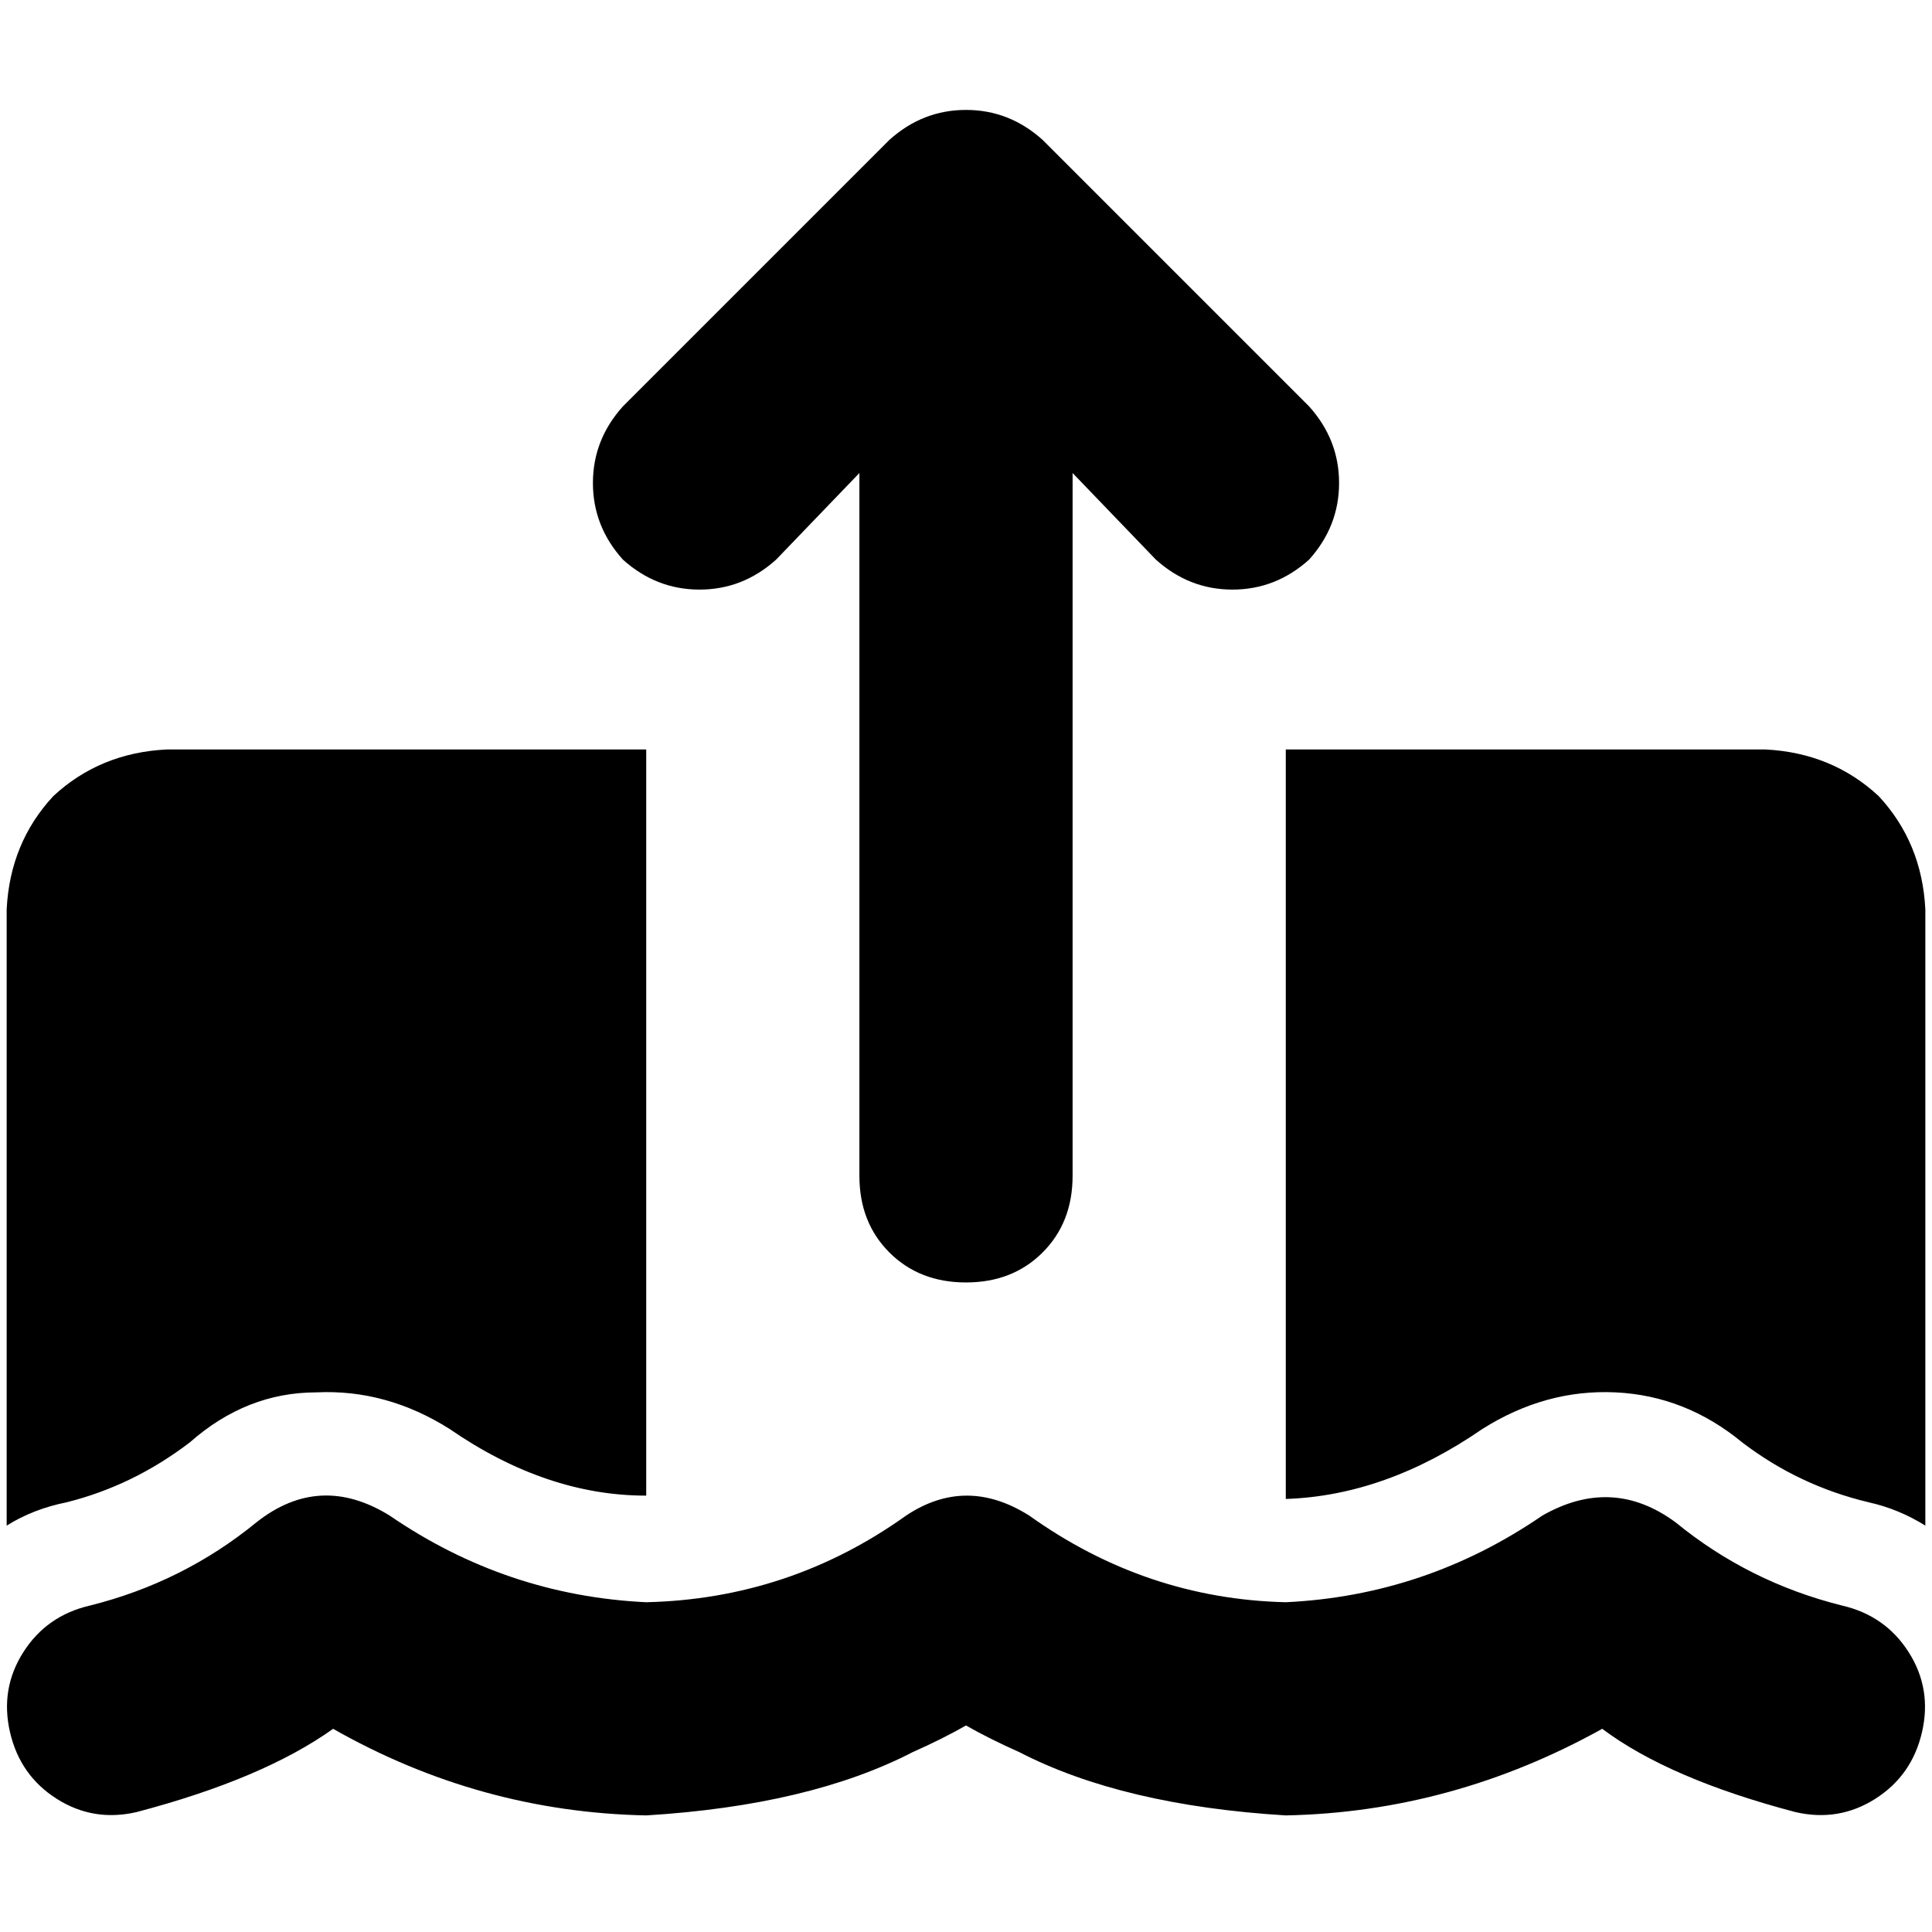 <svg xmlns="http://www.w3.org/2000/svg" viewBox="0 0 512 512">
  <path d="M 256 339.862 Q 268.359 339.862 276.303 331.917 L 276.303 331.917 Q 284.248 323.972 284.248 311.614 L 284.248 125.352 L 306.317 148.303 Q 315.145 156.248 326.621 156.248 Q 338.097 156.248 346.924 148.303 Q 354.869 139.476 354.869 128 Q 354.869 116.524 346.924 107.697 L 276.303 37.076 Q 267.476 29.131 256 29.131 Q 244.524 29.131 235.697 37.076 L 165.076 107.697 Q 157.131 116.524 157.131 128 Q 157.131 139.476 165.076 148.303 Q 173.903 156.248 185.379 156.248 Q 196.855 156.248 205.683 148.303 L 227.752 125.352 L 227.752 311.614 Q 227.752 323.972 235.697 331.917 Q 243.641 339.862 256 339.862 L 256 339.862 Z M 240.11 401.655 Q 209.214 423.724 171.255 424.607 Q 134.179 422.841 103.283 401.655 L 103.283 401.655 Q 84.745 390.179 67.972 403.421 Q 48.552 419.31 23.834 425.49 Q 12.359 428.138 6.179 437.848 Q 0 447.559 2.648 459.034 Q 5.297 470.51 15.007 476.69 Q 24.717 482.869 36.193 480.221 Q 69.738 471.393 88.276 458.152 Q 127.117 480.221 171.255 481.103 Q 214.51 478.455 241.876 464.331 Q 249.821 460.8 256 457.269 Q 262.179 460.8 270.124 464.331 Q 297.49 478.455 340.745 481.103 Q 384.883 480.221 424.607 458.152 Q 442.262 471.393 475.807 480.221 Q 487.283 482.869 496.993 476.69 Q 506.703 470.51 509.352 459.034 Q 512 447.559 505.821 437.848 Q 499.641 428.138 488.166 425.49 Q 463.448 419.31 444.028 403.421 Q 427.255 391.062 408.717 401.655 L 408.717 401.655 Q 377.821 422.841 340.745 424.607 Q 303.669 423.724 272.772 401.655 Q 256 391.062 240.11 401.655 L 240.11 401.655 Z M 171.255 198.621 L 44.138 198.621 Q 26.483 199.503 14.124 210.979 Q 2.648 223.338 1.766 240.993 L 1.766 404.303 Q 8.828 399.89 17.655 398.124 Q 35.31 393.71 50.317 382.235 Q 65.324 368.993 83.862 368.993 Q 102.4 368.11 119.172 378.703 Q 144.772 396.359 171.255 396.359 L 171.255 198.621 L 171.255 198.621 Z M 510.235 240.993 Q 509.352 223.338 497.876 210.979 L 497.876 210.979 Q 485.517 199.503 467.862 198.621 L 340.745 198.621 L 340.745 397.241 L 340.745 397.241 Q 367.228 396.359 392.828 378.703 Q 409.6 368.11 428.138 368.993 Q 446.676 369.876 461.683 382.235 Q 476.69 393.71 495.228 398.124 Q 503.172 399.89 510.235 404.303 L 510.235 240.993 L 510.235 240.993 Z" />
</svg>